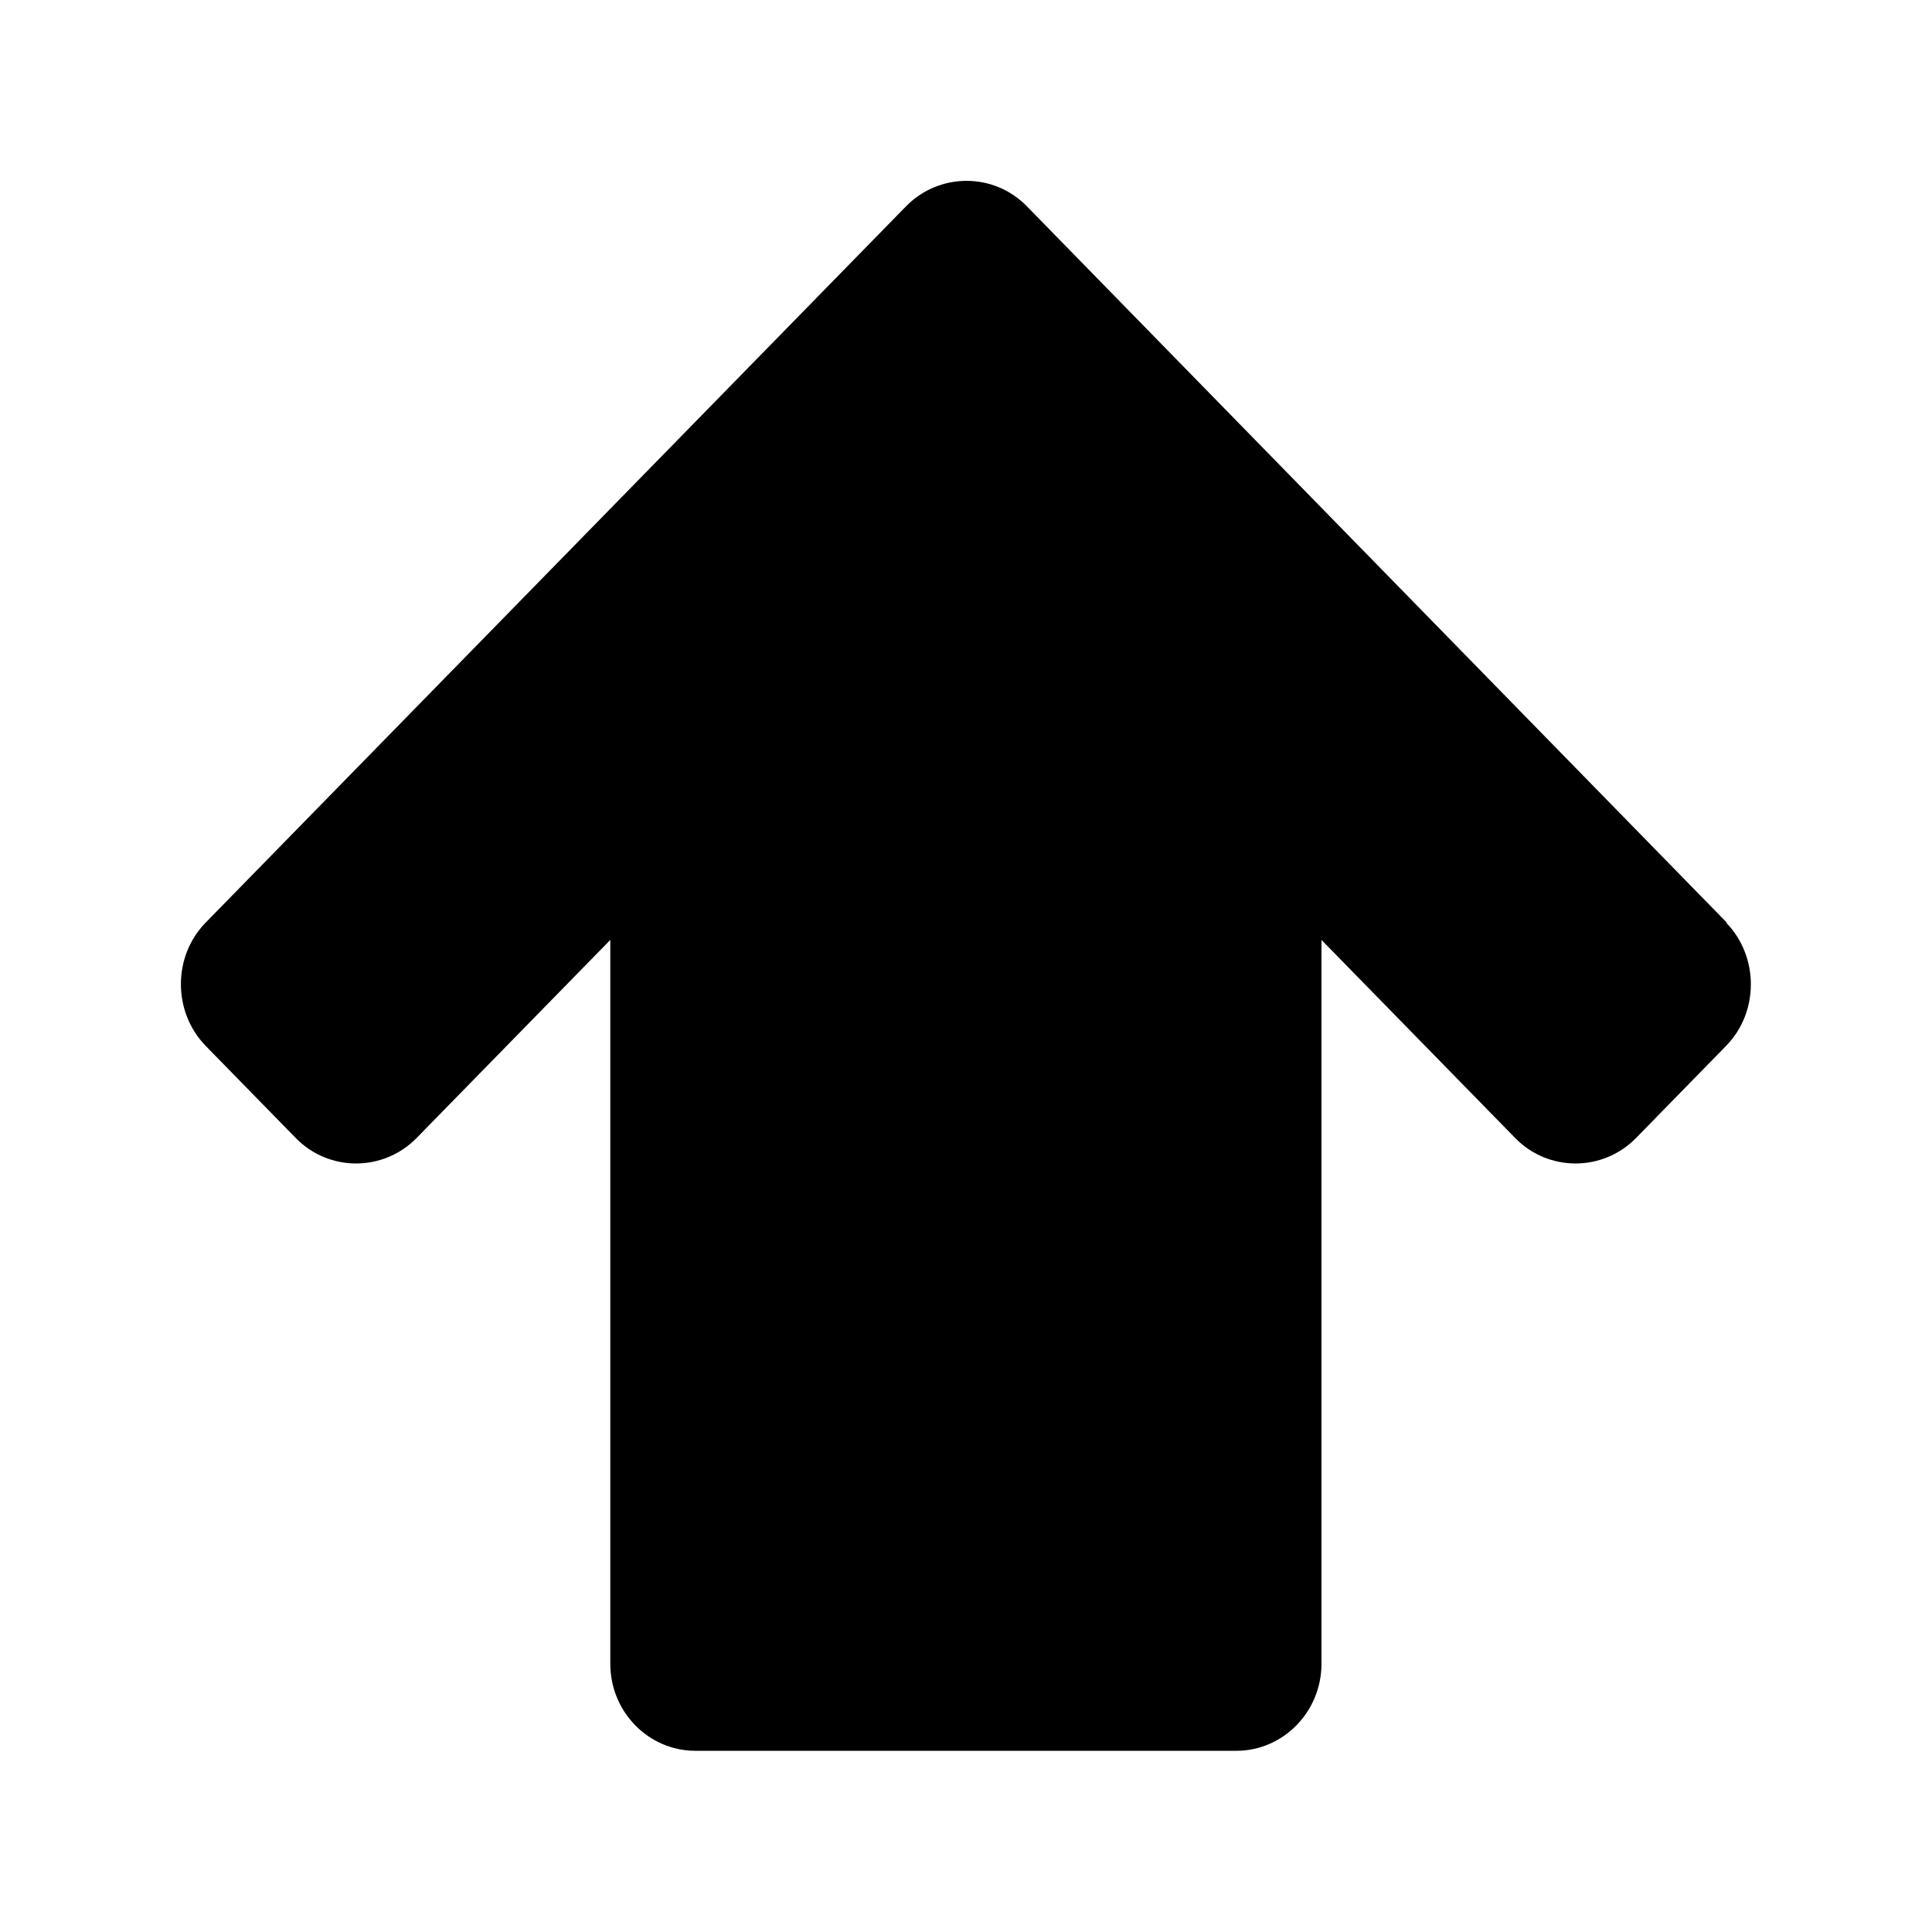 <?xml version="1.0" encoding="utf-8"?>
<!-- Generator: Adobe Illustrator 27.8.1, SVG Export Plug-In . SVG Version: 6.00 Build 0)  -->
<svg version="1.1" id="Layer_1" xmlns="http://www.w3.org/2000/svg" xmlns:xlink="http://www.w3.org/1999/xlink" x="0px" y="0px"
	 viewBox="0 0 837 837" style="enable-background:new 0 0 837 837;" xml:space="preserve">
<path d="M748.1,399.7L444.8,89.3c-14.3-14.6-37.8-14.6-52.2,0L89.1,399.7c-14.3,14.6-14.3,38.7,0,53.4l39.1,40
	c14.3,14.6,37.8,14.6,52.2,0l84-85.9v313.6c0,20.8,16.5,37.7,36.9,37.7h234.3c20.3,0,36.9-16.9,36.9-37.7V407.2l84,85.9
	c14.3,14.6,37.8,14.6,52.2,0l39.1-40c14.3-14.6,14.3-38.7,0-53.4L748.1,399.7L748.1,399.7z"/>
</svg>
